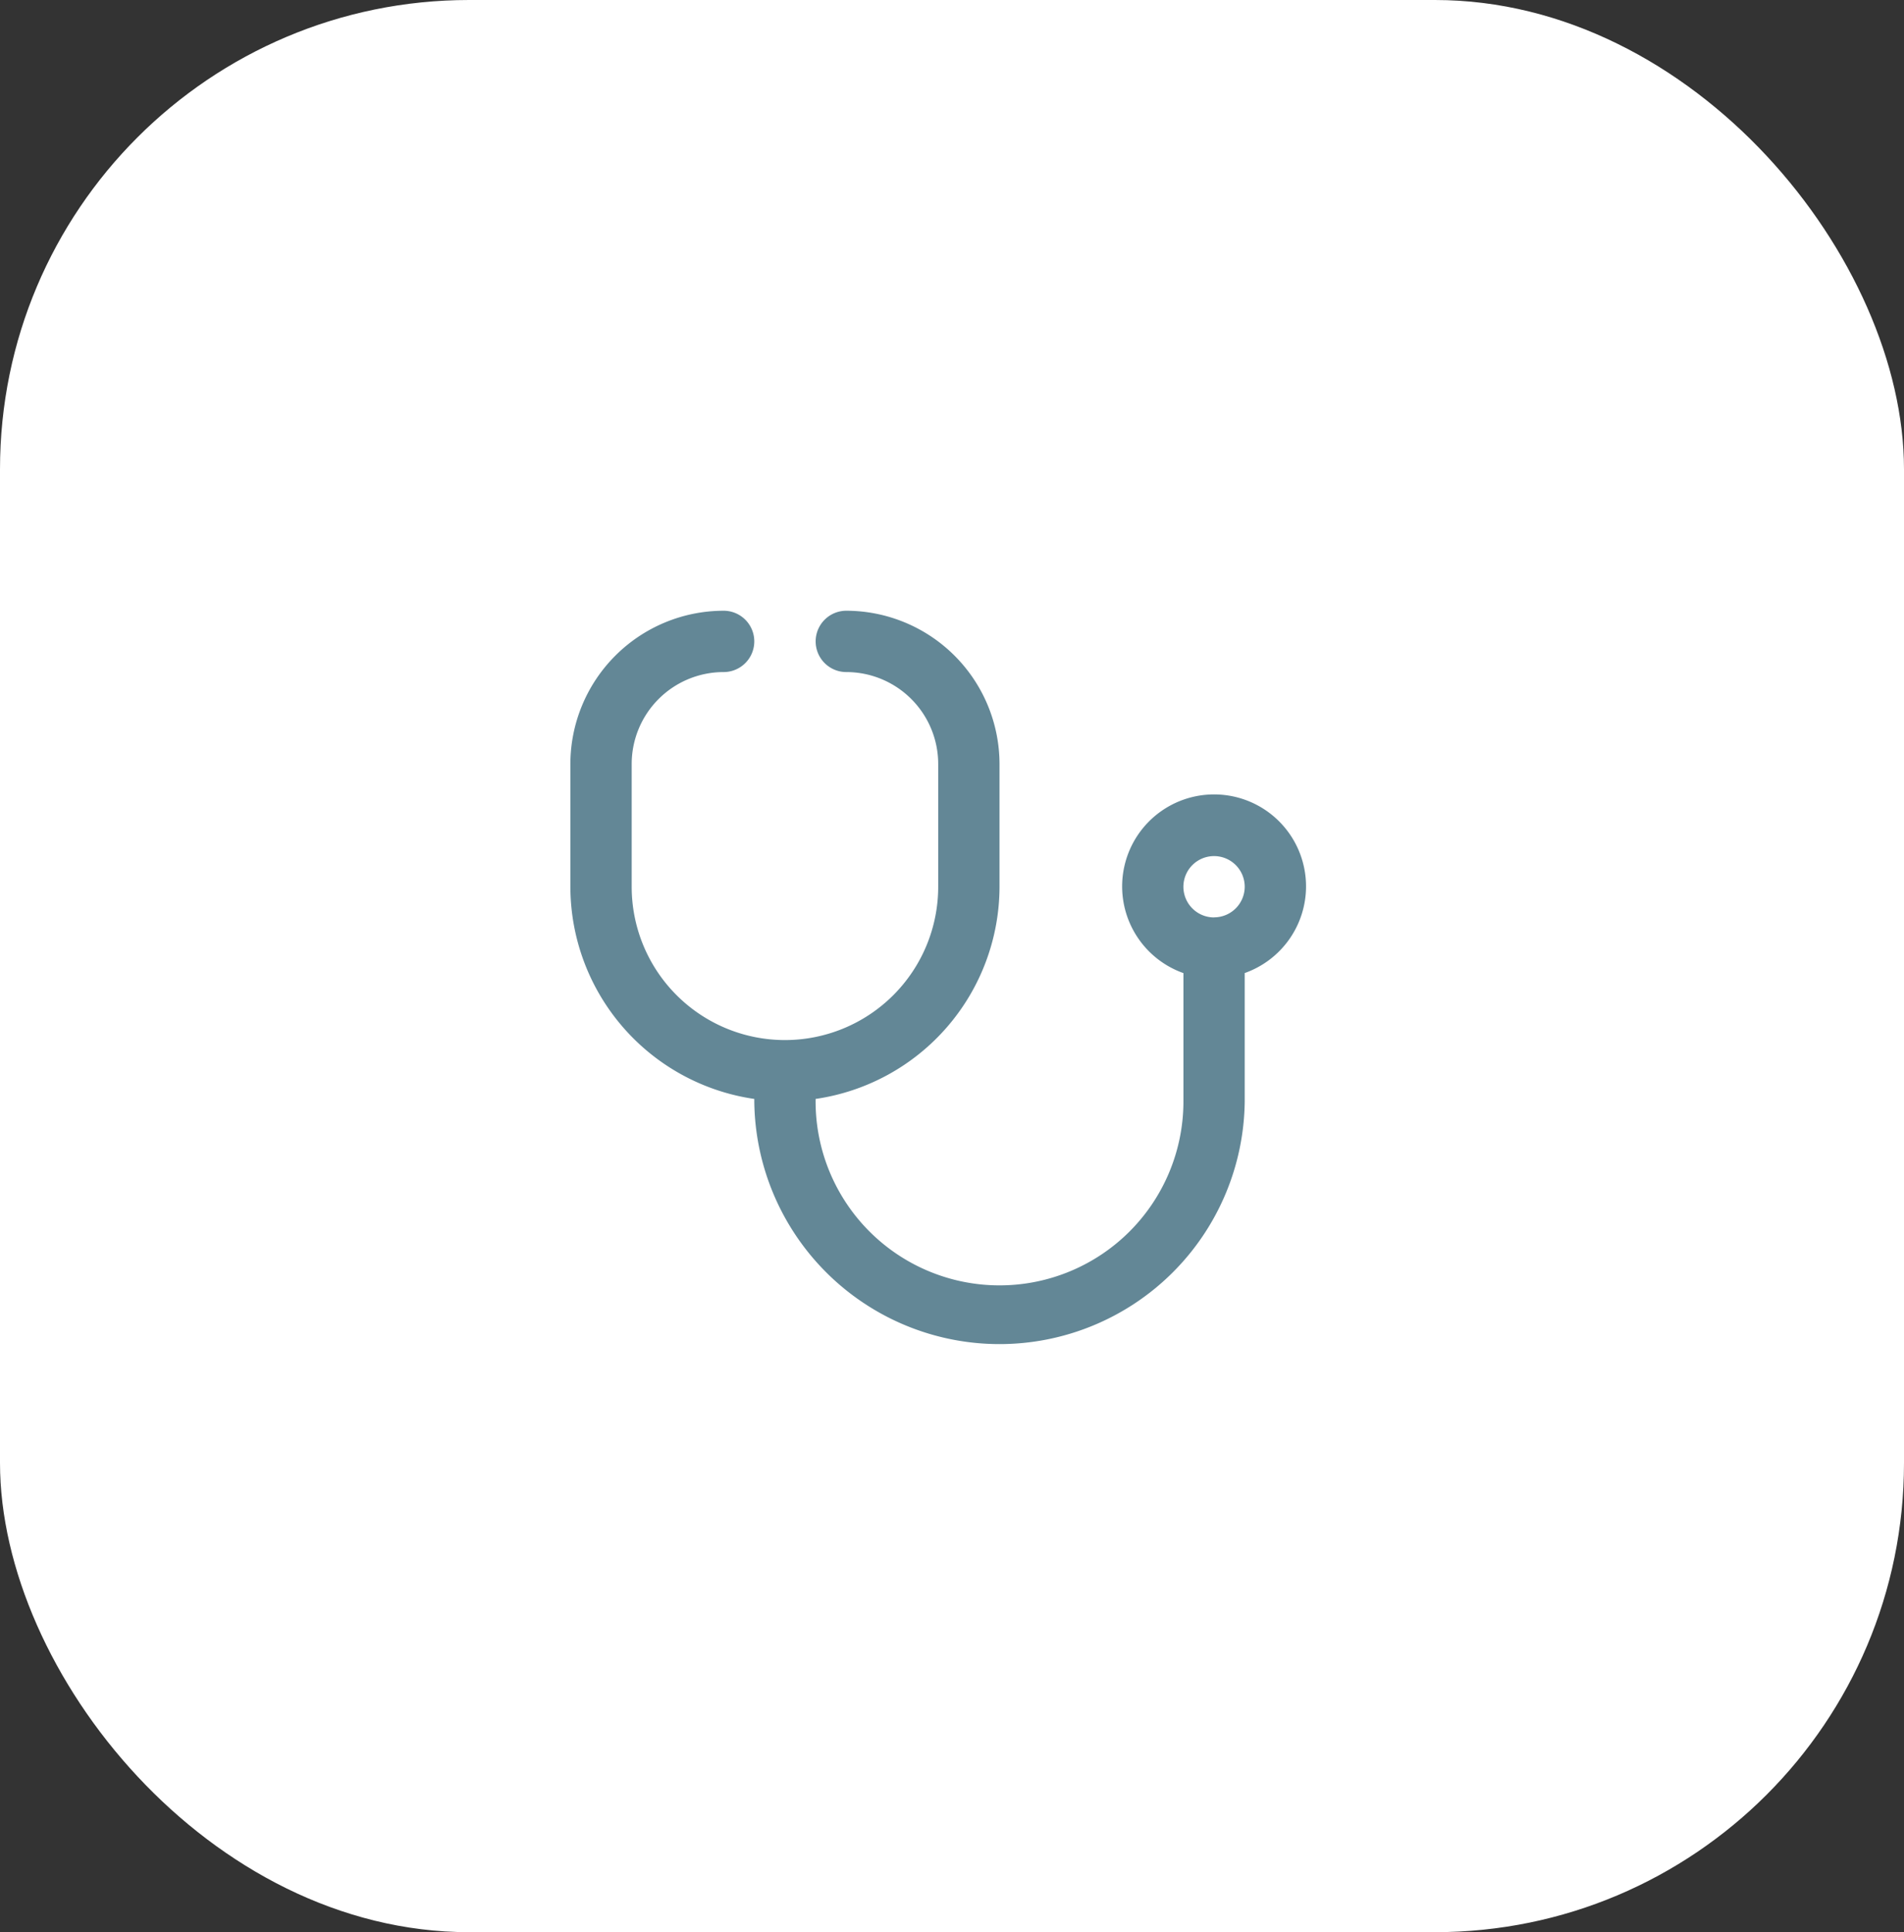 <svg xmlns="http://www.w3.org/2000/svg" width="69" height="70" viewBox="0 0 69 70"><rect x="0" y="0" width="69" height="70" fill="#333333" stroke="none"/><g id="Grupo_49" data-name="Grupo 49" transform="translate(-373 -1143)"><rect id="Ret&#xE2;ngulo_106" data-name="Ret&#xE2;ngulo 106" width="69" height="70" rx="17" transform="translate(373 1143)" fill="#fff"></rect><path id="stethoscope" d="M26.66,10a3.332,3.332,0,1,0-4.443,3.128v4.648a6.665,6.665,0,1,1-13.33,0v-.089A7.782,7.782,0,0,0,15.552,10V5.554A5.561,5.561,0,0,0,10,0a1.111,1.111,0,0,0,0,2.222A3.332,3.332,0,0,1,13.33,5.554V10A5.554,5.554,0,1,1,2.222,10V5.554A3.332,3.332,0,0,1,5.554,2.222,1.111,1.111,0,0,0,5.554,0,5.561,5.561,0,0,0,0,5.554V10a7.782,7.782,0,0,0,6.665,7.687v.089a8.887,8.887,0,0,0,17.773,0V13.126A3.332,3.332,0,0,0,26.66,10Zm-3.332,1.111A1.111,1.111,0,1,1,24.438,10,1.111,1.111,0,0,1,23.327,11.108Z" transform="translate(393.67 1165.126)" fill="#638796"></path></g></svg>